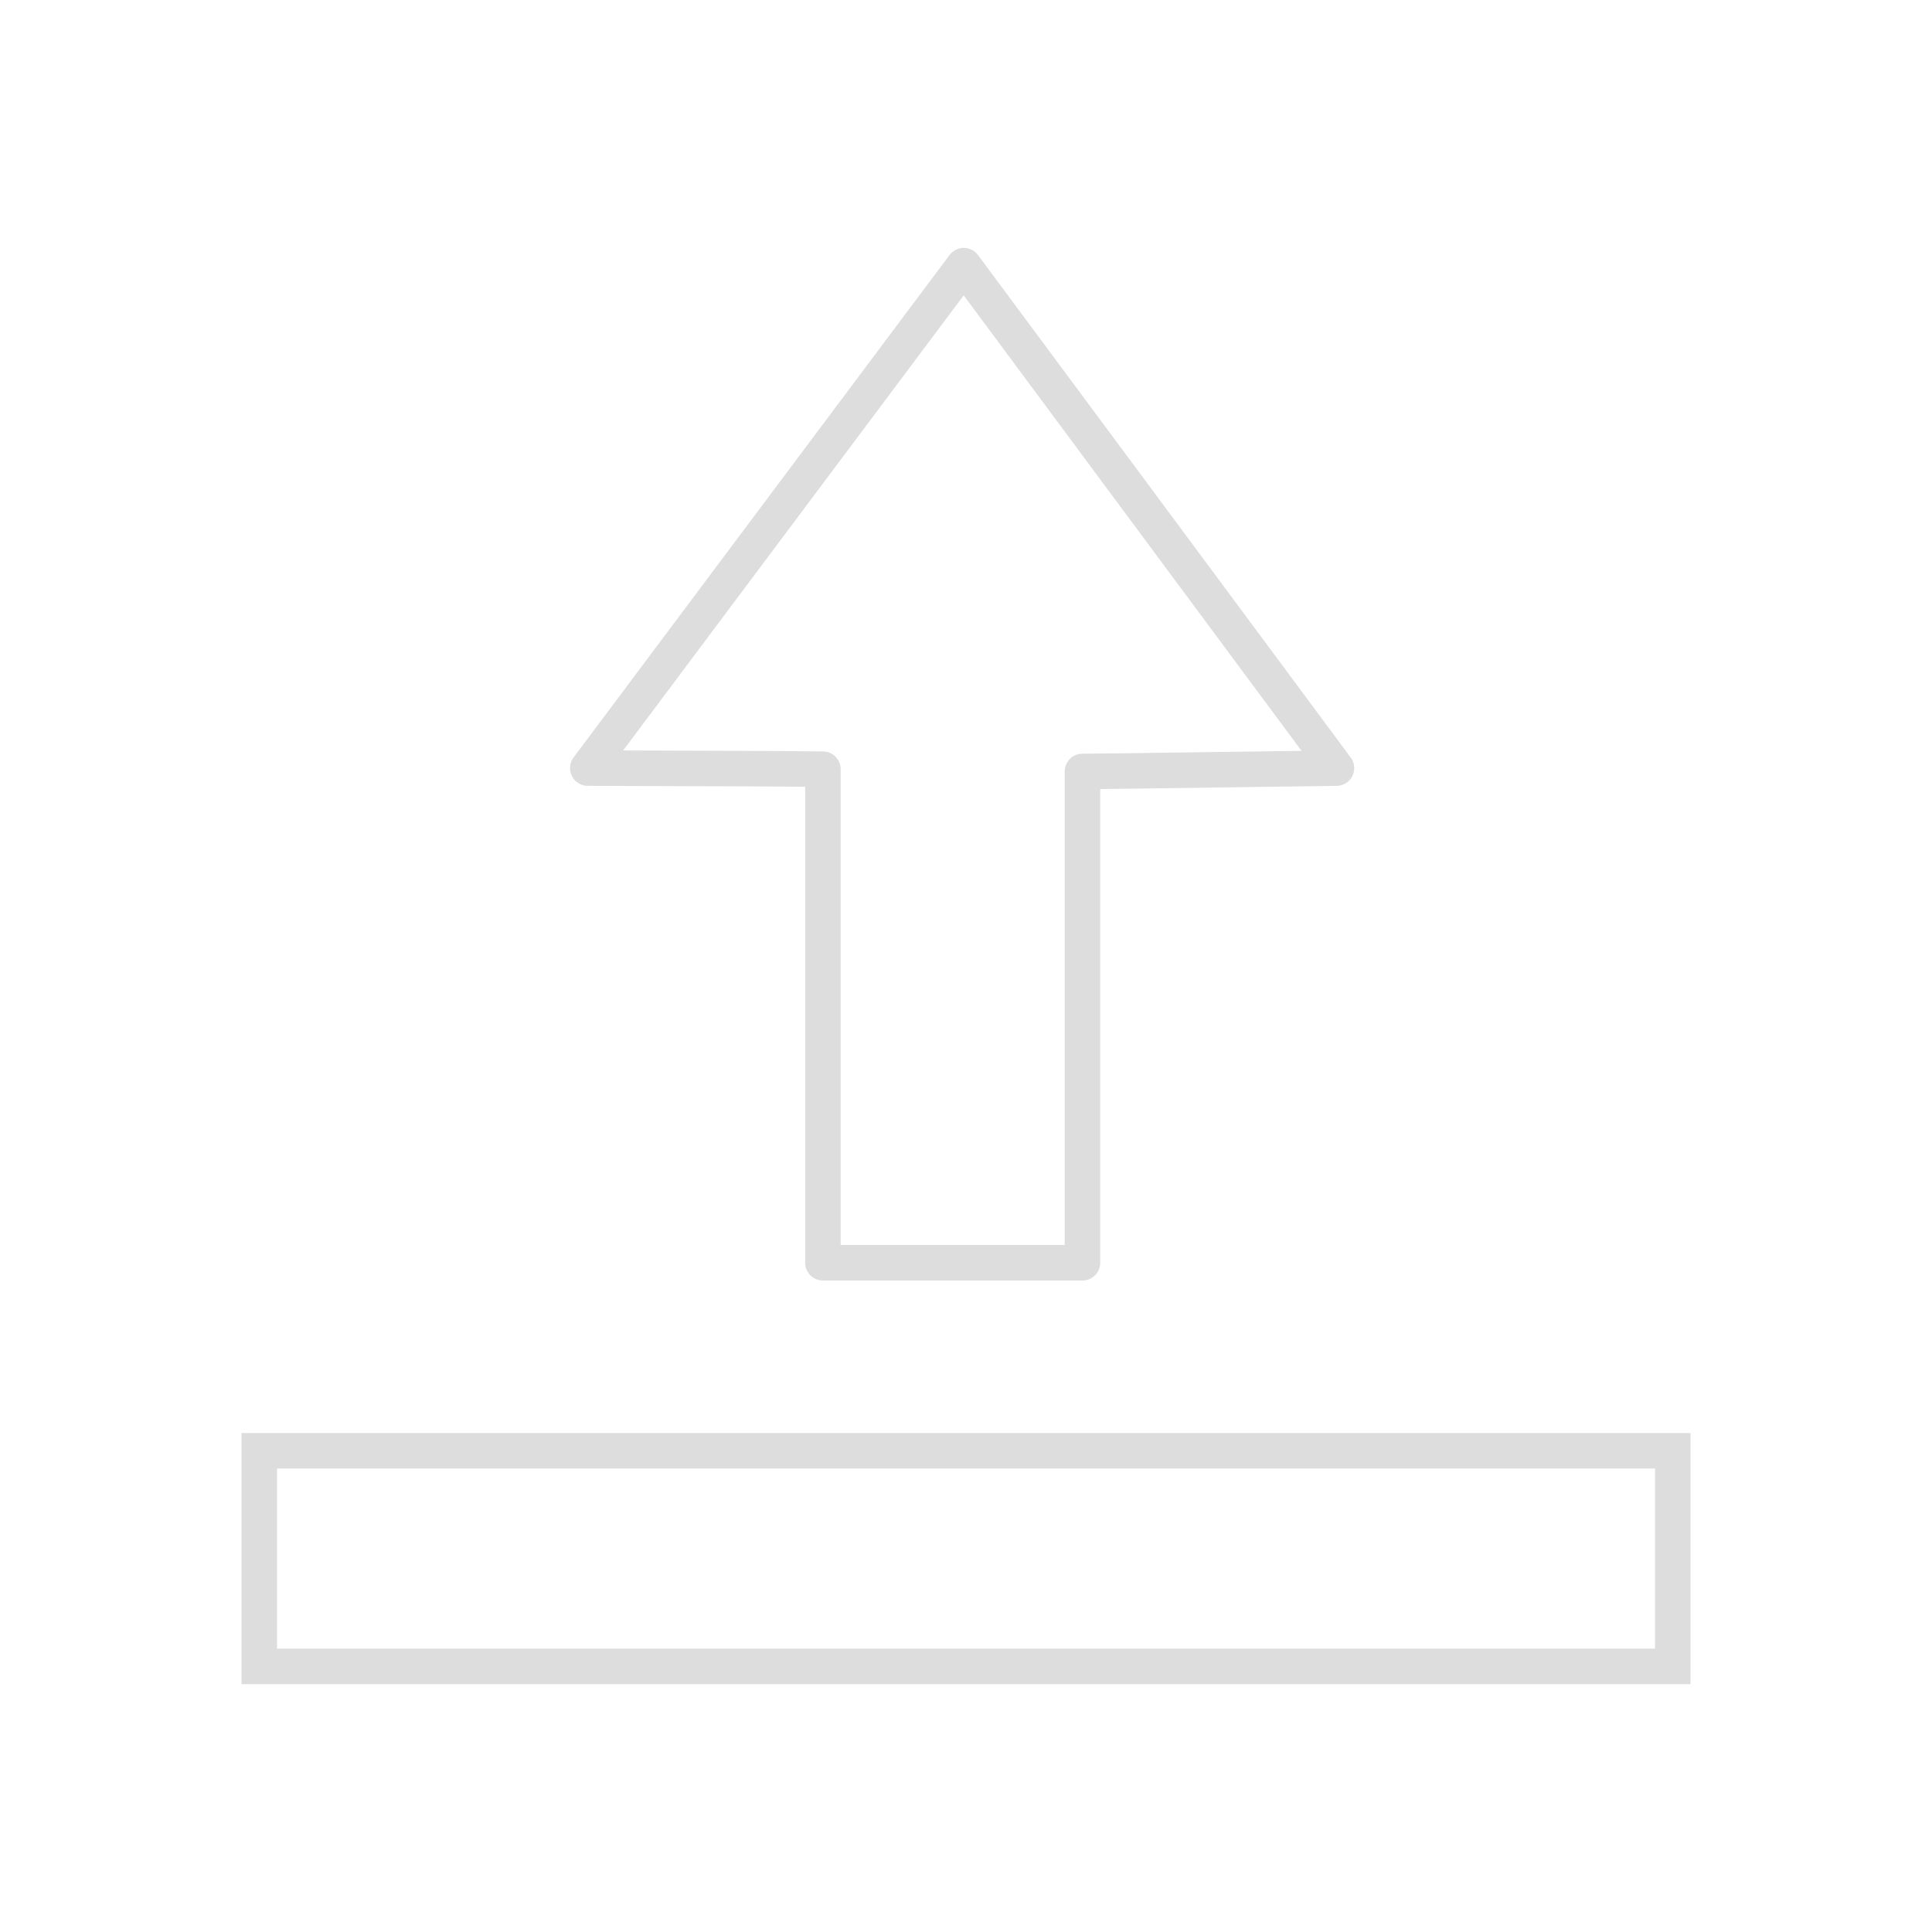 <?xml version="1.0" encoding="UTF-8" standalone="no"?>
<!-- Created with Inkscape (http://www.inkscape.org/) -->

<svg
   xmlns:dc="http://purl.org/dc/elements/1.1/"
   xmlns:cc="http://creativecommons.org/ns#"
   xmlns:rdf="http://www.w3.org/1999/02/22-rdf-syntax-ns#"
   xmlns:svg="http://www.w3.org/2000/svg"
   xmlns="http://www.w3.org/2000/svg"
   xmlns:sodipodi="http://sodipodi.sourceforge.net/DTD/sodipodi-0.dtd"
   xmlns:inkscape="http://www.inkscape.org/namespaces/inkscape"
   width="64"
   height="64"
   id="svg2"
   version="1.1"
   inkscape:version="0.48.2 r9819"
   sodipodi:docname="upload.svg">
  <defs
     id="defs4" />
  <sodipodi:namedview
     id="base"
     pagecolor="#ffffff"
     bordercolor="#666666"
     borderopacity="1.0"
     inkscape:pageopacity="0.0"
     inkscape:pageshadow="2"
     inkscape:zoom="5.99"
     inkscape:cx="-20.975991"
     inkscape:cy="20.656256"
     inkscape:document-units="px"
     inkscape:current-layer="g3034"
     showgrid="false"
     fit-margin-top="2"
     fit-margin-left="0"
     fit-margin-right="0"
     fit-margin-bottom="0"
     inkscape:window-width="1436"
     inkscape:window-height="856"
     inkscape:window-x="4"
     inkscape:window-y="0"
     inkscape:window-maximized="1" />
  <g
     inkscape:label="Layer 1"
     inkscape:groupmode="layer"
     id="layer1"
     transform="translate(-685.571,-653.719)">
    <g
       id="g3034"
       transform="translate(44.74,-27.387)">
      <g
         id="g10243"
         transform="translate(4.391,-4.572)"
         style="fill:#ffffff;fill-opacity:0">
        <rect
           style="fill:#ffffff;fill-opacity:0;fill-rule:evenodd;stroke:#dddddd;stroke-width:1.176;stroke-linecap:butt;stroke-linejoin:miter;stroke-miterlimit:4;stroke-opacity:1;stroke-dasharray:none"
           id="rect3025"
           width="46.824"
           height="7.143"
           x="645.029"
           y="733.737" />
        <path
           inkscape:connector-curvature="0"
           style="fill:#ffffff;fill-opacity:0;fill-rule:evenodd;stroke:#dddddd;stroke-width:1.176px;stroke-linecap:butt;stroke-linejoin:round;stroke-opacity:1"
           d="m 668.366,694.478 -12.455,16.644 c 4.459,0.014 5.986,0.016 7.789,0.037 l 0,16.35 8.598,0 0,-16.276 c 0.936,-0.011 0.077,0.009 8.414,-0.11 l -12.345,-16.644 z"
           id="rect3027" />
      </g>
    </g>
  </g>
</svg>

